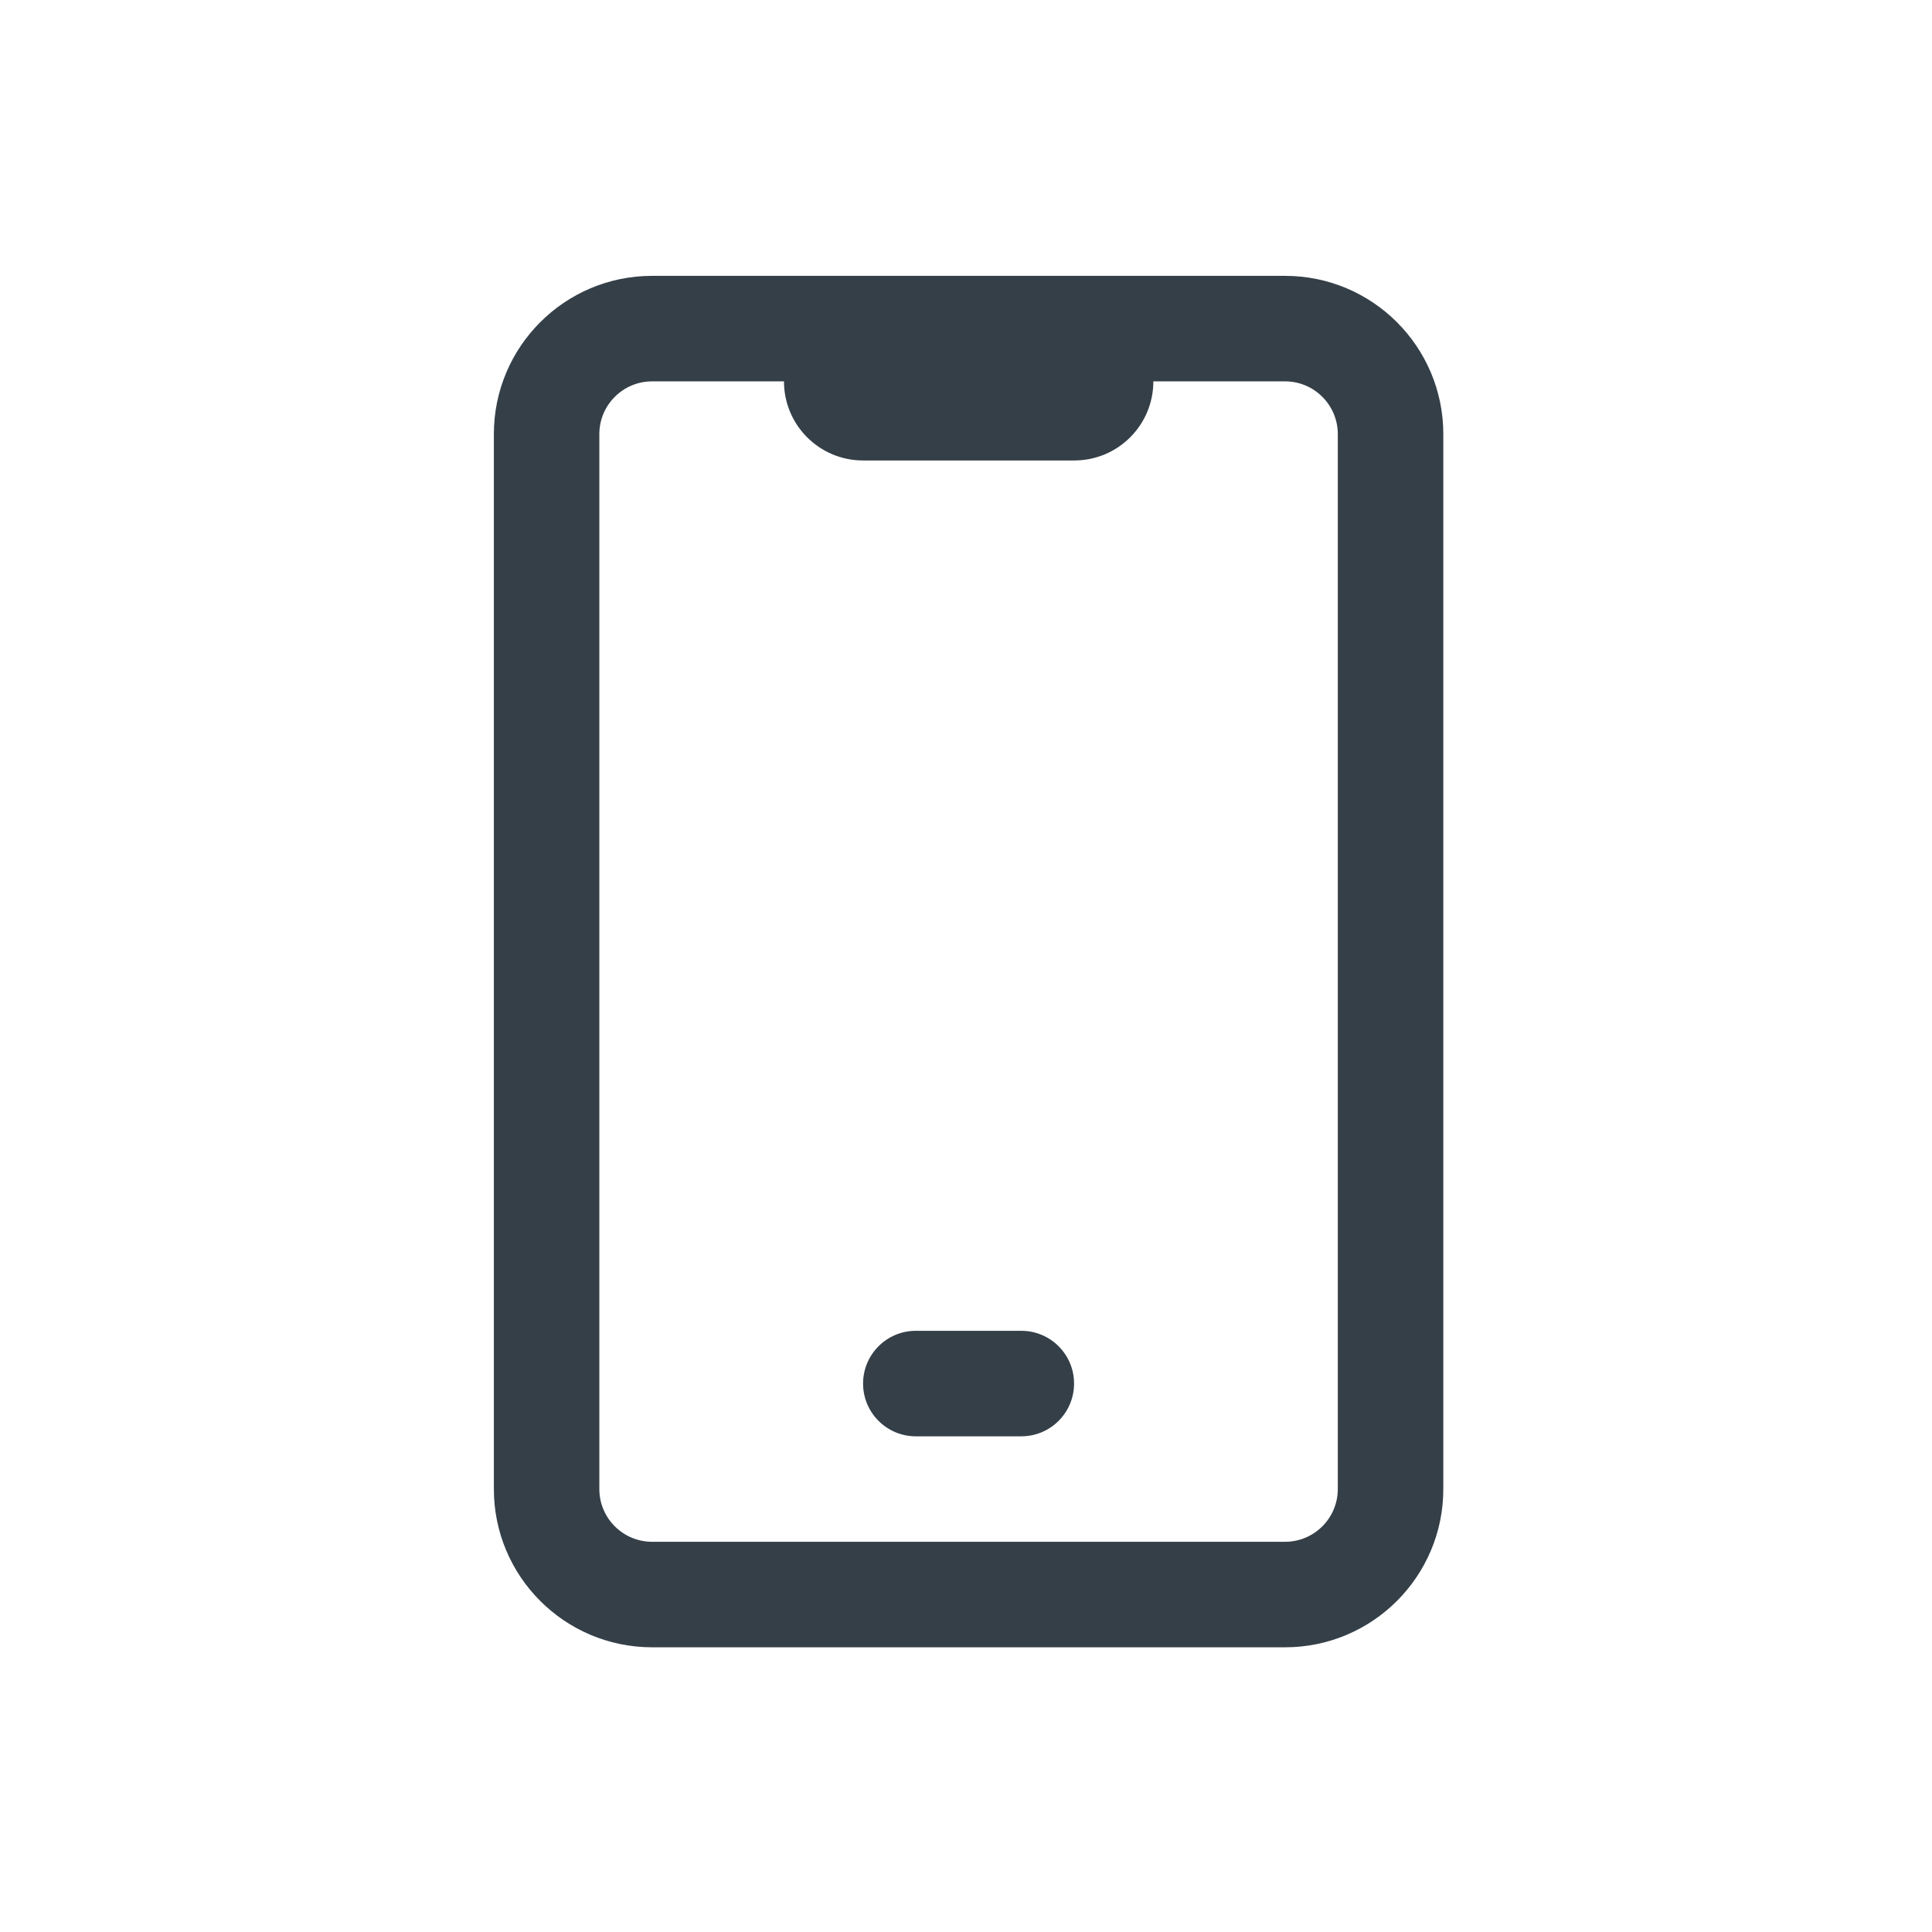 <svg width="74" height="74" viewBox="0 0 74 74" fill="none" xmlns="http://www.w3.org/2000/svg">
<path fill-rule="evenodd" clip-rule="evenodd" d="M49.221 63.095H24.977C21.63 63.095 18.916 60.38 18.916 57.034V16.627C18.916 13.281 21.63 10.566 24.977 10.566H49.221C52.567 10.566 55.282 13.281 55.282 16.627V57.034C55.282 60.38 52.567 63.095 49.221 63.095ZM49.221 59.054C50.335 59.054 51.241 58.149 51.241 57.034V16.627C51.241 15.513 50.335 14.607 49.221 14.607H44.176C44.176 16.281 42.82 17.637 41.146 17.637H33.058C31.384 17.637 30.028 16.281 30.028 14.607H24.977C23.862 14.607 22.956 15.513 22.956 16.627V57.034C22.956 58.149 23.862 59.054 24.977 59.054M35.078 55.014H39.119C40.235 55.014 41.139 54.109 41.139 52.993C41.139 51.878 40.235 50.973 39.119 50.973H35.078C33.962 50.973 33.058 51.878 33.058 52.993C33.058 54.109 33.962 55.014 35.078 55.014Z" fill="#343F48"/>
</svg>
